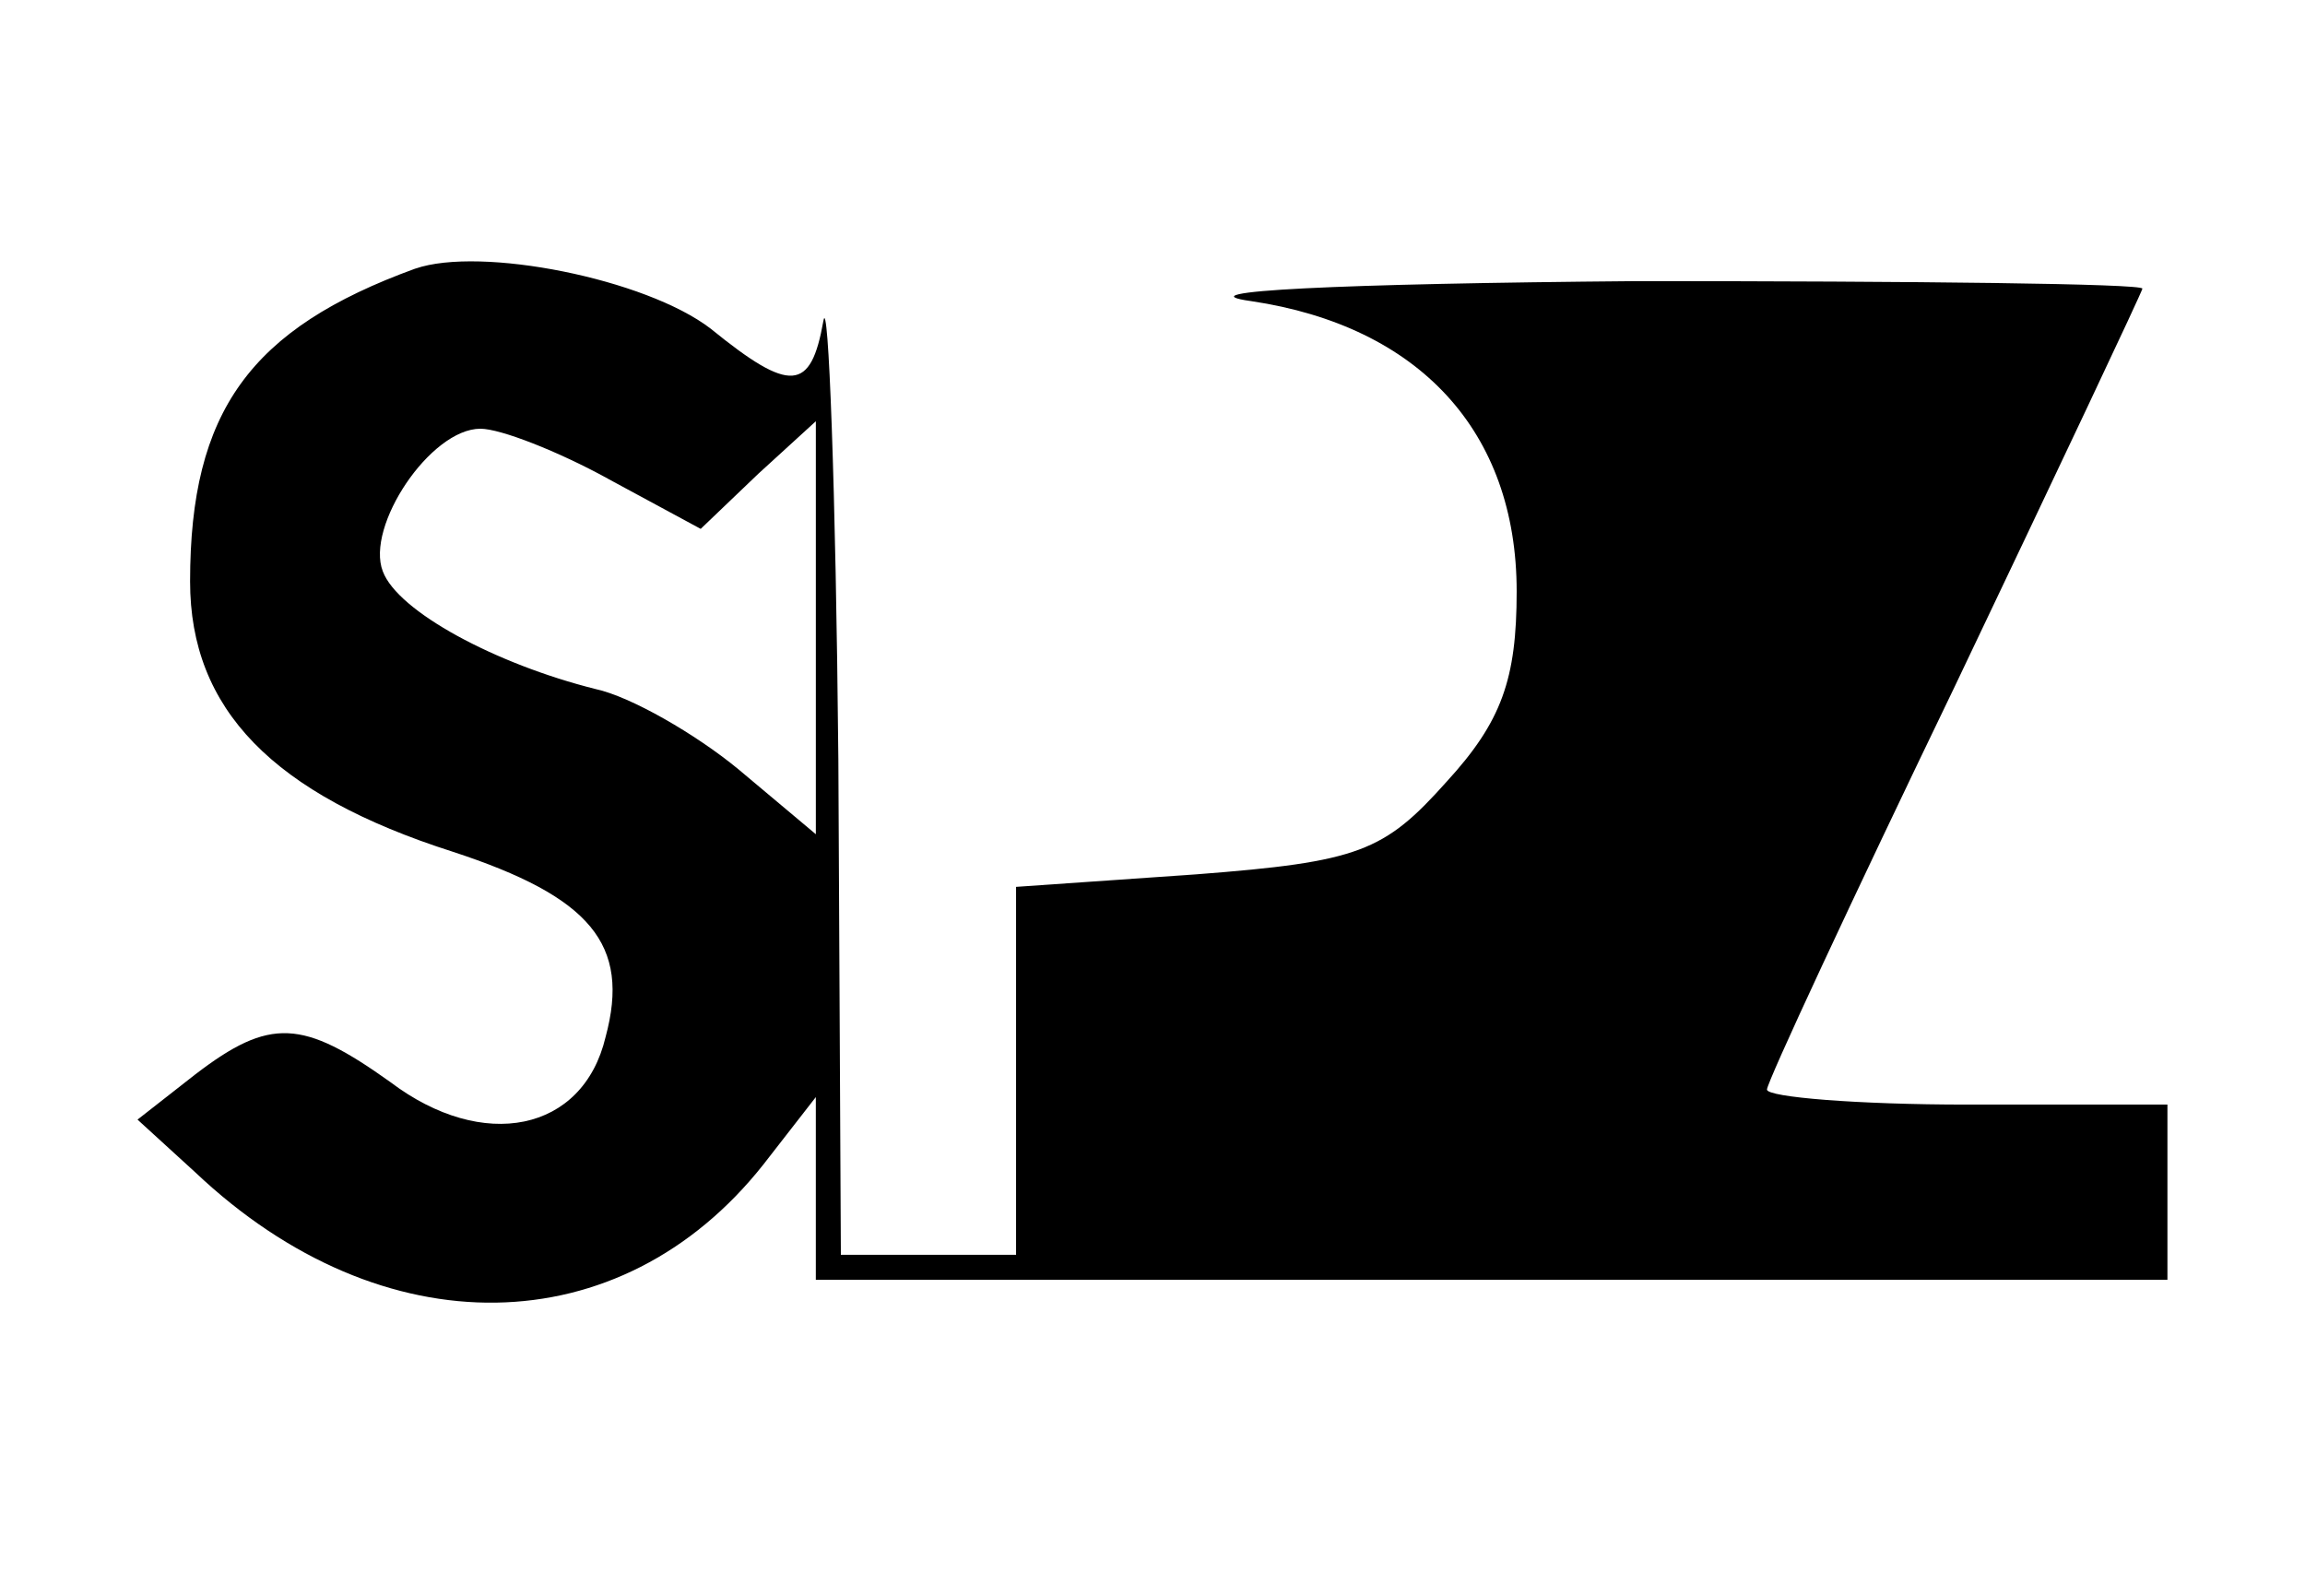 <!-- Generated by IcoMoon.io -->
<svg version="1.1" xmlns="http://www.w3.org/2000/svg" width="1479" height="1024" viewBox="0 0 1479 1024">
<title></title>
<g id="icomoon-ignore">
</g>
<path fill="#000" d="M266.519 172.33c-105.993 38.54-144.548 91.545-144.548 200.757 0 81.913 53.003 136.511 168.628 173.453 88.331 28.91 114.028 59.426 97.972 118.843-14.453 61.024-78.692 73.876-138.122 28.91-56.208-40.153-77.088-41.763-125.27-4.816l-36.939 28.91 36.939 33.726c120.454 114.028 273.024 110.818 364.567-4.816l33.726-43.358v117.236h867.257v-112.418h-128.479c-70.669 0-128.479-4.816-128.479-9.631s54.601-122.061 120.454-258.574c65.844-138.122 120.454-253.75 120.454-255.354 0-3.209-146.142-4.816-324.417-4.816-191.114 1.61-293.898 6.426-247.331 12.853 107.601 16.057 170.237 83.508 170.237 186.294 0 56.208-9.631 83.508-44.967 122.061-40.153 44.967-56.208 51.393-160.606 59.426l-115.639 8.034v236.088h-112.418l-1.61-317.99c-1.61-173.453-6.426-300.322-9.631-281.060-8.034 44.967-20.873 46.577-72.265 4.816-41.763-32.114-147.753-53.003-189.515-38.54zM390.182 307.232l59.426 32.114 36.939-35.336 36.939-33.726v264.993l-49.782-41.763c-27.3-22.483-69.062-46.577-91.545-51.393-64.246-16.057-126.881-49.782-136.511-75.486-11.243-28.91 30.52-91.545 62.636-91.545 12.853 0 49.782 14.453 81.913 32.114z"></path>
</svg>
